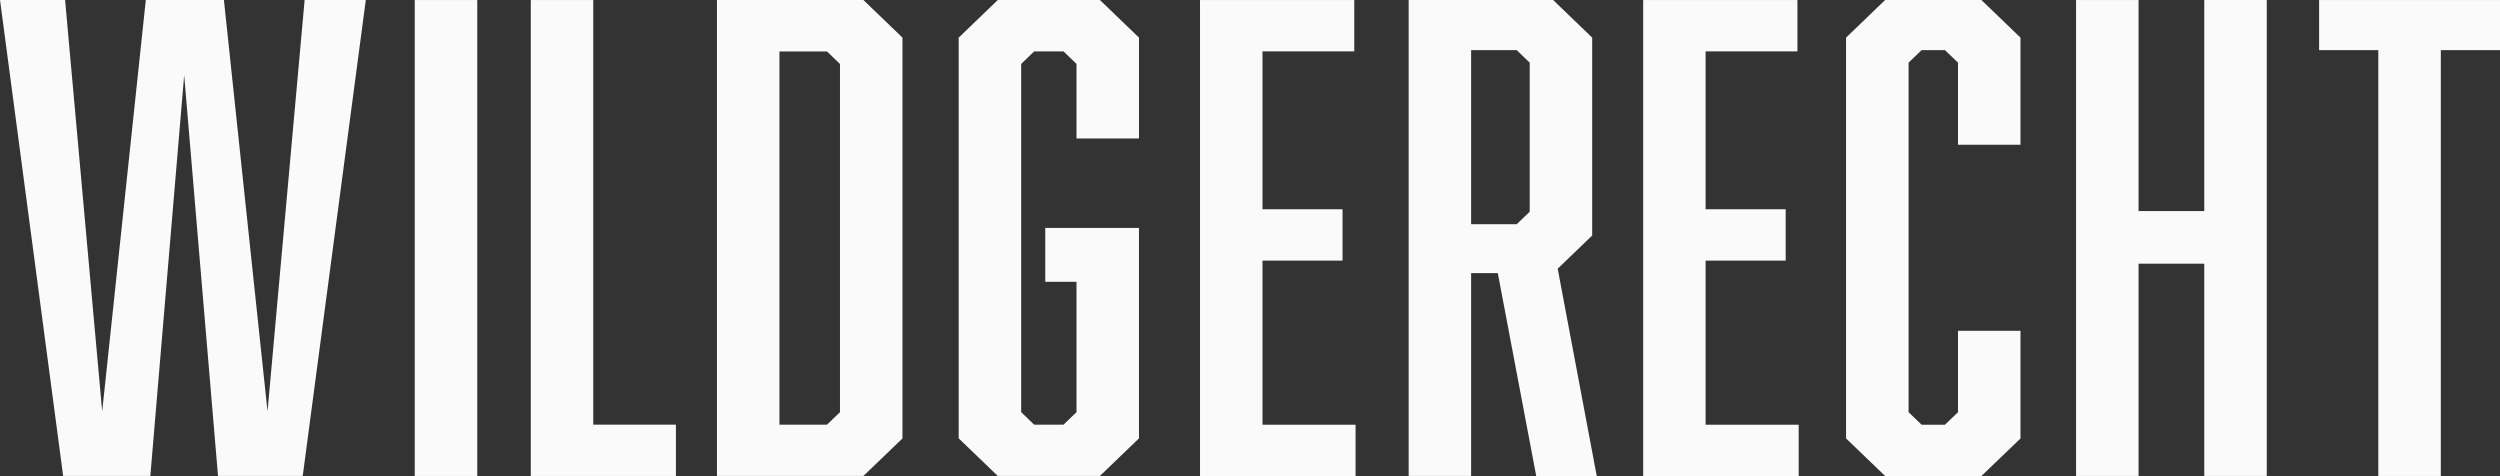 <svg xmlns="http://www.w3.org/2000/svg" width="240.696" height="45.831" viewBox="0 0 240.696 45.831">
  <rect x="0" y="0" width="240.696" height="45.831" fill="#333333" stroke="none"/>
  <g id="Gruppe_823" data-name="Gruppe 823" transform="translate(-181.11 -1667.34)">
    <path id="Pfad_3872" data-name="Pfad 3872" d="M202.1,1713.165l-3.258-38.592-3.258,38.592h-8.394l-6.078-45.825h6.264l3.572,39.615,4.2-39.615h7.519l4.2,39.615,3.572-39.615h5.89l-6.074,45.825Z" transform="translate(0 0)" fill="#fafafa"/>
    <path id="Pfad_3873" data-name="Pfad 3873" d="M571.19,1667.37h6.02v45.822h-6.02Z" transform="translate(-350.149 -0.027)" fill="#fafafa"/>
    <path id="Pfad_3874" data-name="Pfad 3874" d="M680.32,1713.192V1667.37h6.015v40.881h7.958v4.941Z" transform="translate(-448.108 -0.027)" fill="#fafafa"/>
    <path id="Pfad_3875" data-name="Pfad 3875" d="M873.308,1670.988v38.592l-3.759,3.612h-14.1V1667.37h14.1Zm-6.015,36.062v-33.525l-1.253-1.206h-4.575v35.936h4.575Z" transform="translate(-605.311 -0.027)" fill="#fafafa"/>
    <path id="Pfad_3876" data-name="Pfad 3876" d="M1082.8,1670.988l3.76-3.618h9.838l3.759,3.618v9.708h-6.015v-7.176l-1.253-1.206h-2.82l-1.253,1.206v33.53l1.253,1.206h2.82l1.253-1.206V1694.5h-3.008v-5.185h9.022v20.259l-3.759,3.615h-9.838l-3.76-3.617Z" transform="translate(-809.388 -0.027)" fill="#fafafa"/>
    <path id="Pfad_3877" data-name="Pfad 3877" d="M1309.78,1667.37h14.85v4.944h-8.835v15.2h7.707v4.944h-7.707v15.8h8.961v4.941H1309.78Z" transform="translate(-1013.134 -0.027)" fill="#fafafa"/>
    <path id="Pfad_3878" data-name="Pfad 3878" d="M1506,1667.37h13.91l3.76,3.618v19.054l-3.321,3.195,3.76,19.961h-5.826l-3.7-19.535h-2.569v19.529H1506Zm11.654,20.38V1673.4l-1.253-1.206h-4.386v16.762h4.386Z" transform="translate(-1189.267 -0.027)" fill="#fafafa"/>
    <path id="Pfad_3879" data-name="Pfad 3879" d="M1726.59,1667.37h14.851v4.944H1732.6v15.2h7.708v4.944H1732.6v15.8h8.961v4.941H1726.59Z" transform="translate(-1387.277 -0.027)" fill="#fafafa"/>
    <path id="Pfad_3880" data-name="Pfad 3880" d="M1917.39,1670.988l3.76-3.618h9.274l3.76,3.618V1681.3h-6.016v-7.9l-1.253-1.206h-2.252l-1.253,1.206v33.651l1.253,1.206h2.252l1.253-1.206v-7.838h6.016v10.371l-3.76,3.609h-9.274l-3.76-3.617Z" transform="translate(-1558.545 -0.027)" fill="#fafafa"/>
    <path id="Pfad_3881" data-name="Pfad 3881" d="M2139.746,1687.689h6.328v-20.32h6.016v45.822h-6.016v-20.437h-6.328v20.437h-6.016V1667.37h6.016Z" transform="translate(-1752.74 -0.027)" fill="#fafafa"/>
    <path id="Pfad_3882" data-name="Pfad 3882" d="M2374.01,1672.193v41h-6.017v-41h-5.7v-4.823h17.42v4.823Z" transform="translate(-1957.903 -0.027)" fill="#fafafa"/>
  </g>
</svg>
